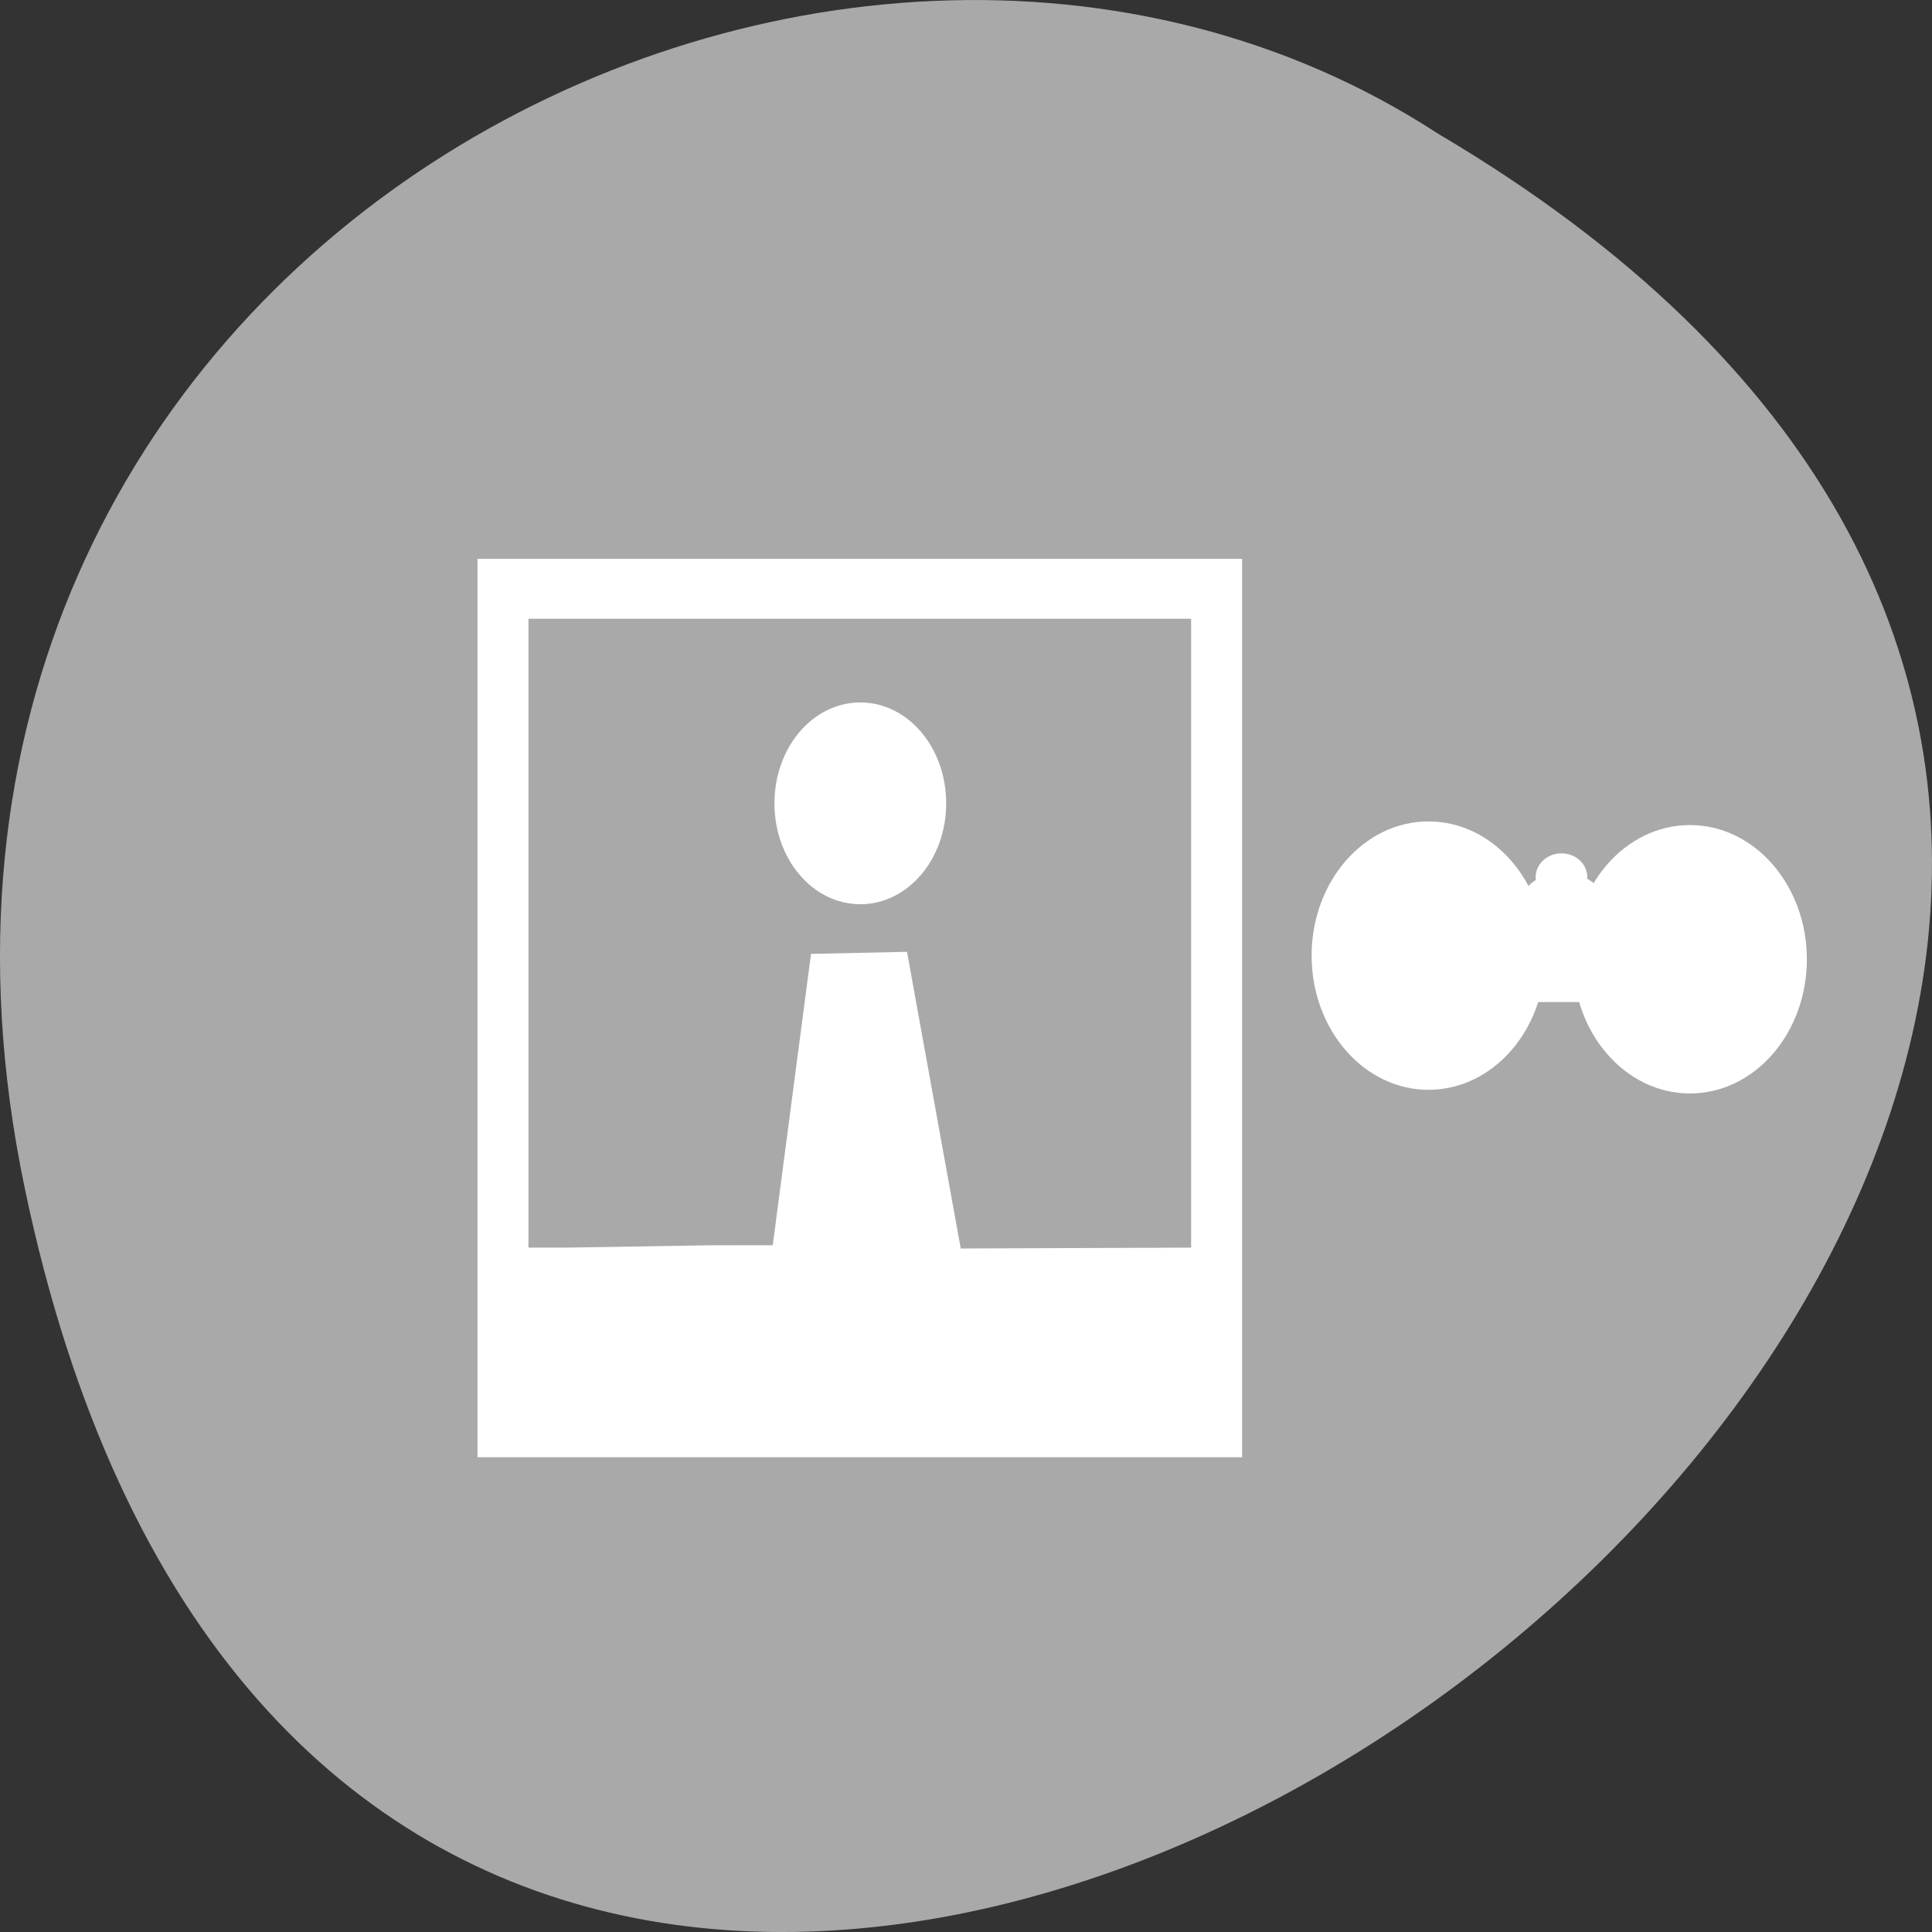 <svg xmlns="http://www.w3.org/2000/svg" xmlns:xlink="http://www.w3.org/1999/xlink" viewBox="0 0 256 256"><rect x="0" y="0" width="256" height="256" fill="#333333" stroke="none"/><defs><path d="m 39.921 5.176 c 0 1.871 -1.435 3.387 -3.206 3.387 -1.77 0 -3.206 -1.517 -3.206 -3.387 0 -1.871 1.435 -3.387 3.206 -3.387 1.77 0 3.206 1.517 3.206 3.387 z" id="0" style="fill-rule:evenodd"/></defs><g transform="translate(0 -796.36)"><path d="m 3.25 953.66 c 49.981 239.91 393.86 -17.642 187.29 -139.59 -80.25 -52.27 -213 16.2 -187.29 139.59 z" style="fill:#a9a9a9;color:#000"/><g style="fill:#fff"><path d="M 9,9 V 39 H 39 V 32 9 z m 2,2 h 26 v 21 l -9.04,0.029 -2.108,-9.907 -3.767,0.069 -1.501,9.729 -2.476,0.002 L 12.499,32 h -1.5 z m 13.02,2.795 c -1.866,0 -3.369,1.503 -3.369,3.369 0,1.866 1.503,3.369 3.369,3.369 1.866,0 3.369,-1.503 3.369,-3.369 0,-1.866 -1.503,-3.369 -3.369,-3.369 z" transform="matrix(3.377 0 0 3.968 32.881 834.7)"/><g transform="matrix(4.832 0 0 5.25 11.879 895.81)"><use xlink:href="#0" width="1" height="1"/><use xlink:href="#0" transform="matrix(0.786 0 0 0.786 7.867 1.109)" width="1" height="1"/><path d="m 19.19 28.313 c -1.734 0 -3.156 1.48 -3.156 3.313 0 0.99 0.443 1.861 1.094 2.469 -0.509 -0.59 -0.844 -1.358 -0.844 -2.219 0 -1.832 1.422 -3.344 3.156 -3.344 0.79 0 1.511 0.335 2.063 0.844 -0.574 -0.659 -1.398 -1.063 -2.313 -1.063 z" transform="matrix(0.744 0 0 0.744 22.446 -18.342)" style="fill-rule:evenodd"/><g transform="translate(7.169 0.092)"><use xlink:href="#0" width="1" height="1"/><use xlink:href="#0" transform="matrix(0.786 0 0 0.786 7.867 1.109)" width="1" height="1"/></g><g style="fill-rule:evenodd"><path d="m 41.529 3.856 c 0 0.425 -0.51 0.769 -1.138 0.769 -0.629 0 -1.138 -0.344 -1.138 -0.769 0 -0.425 0.51 -0.769 1.138 -0.769 0.629 0 1.138 0.344 1.138 0.769 z"/><path transform="translate(-0.031 -0.123)" d="m 41.1 3.318 c 0 0.331 -0.317 0.6 -0.708 0.6 -0.391 0 -0.708 -0.269 -0.708 -0.6 0 -0.331 0.317 -0.6 0.708 -0.6 0.391 0 0.708 0.269 0.708 0.6 z"/><path d="m 39.499 4.225 h 1.538 v 2.123 h -1.538 z"/><path d="m 40.545 3.164 c 0 0.11 -0.09 0.2 -0.2 0.2 -0.11 0 -0.2 -0.09 -0.2 -0.2 0 -0.11 0.09 -0.2 0.2 -0.2 0.11 0 0.2 0.09 0.2 0.2 z"/></g></g></g></g></svg>